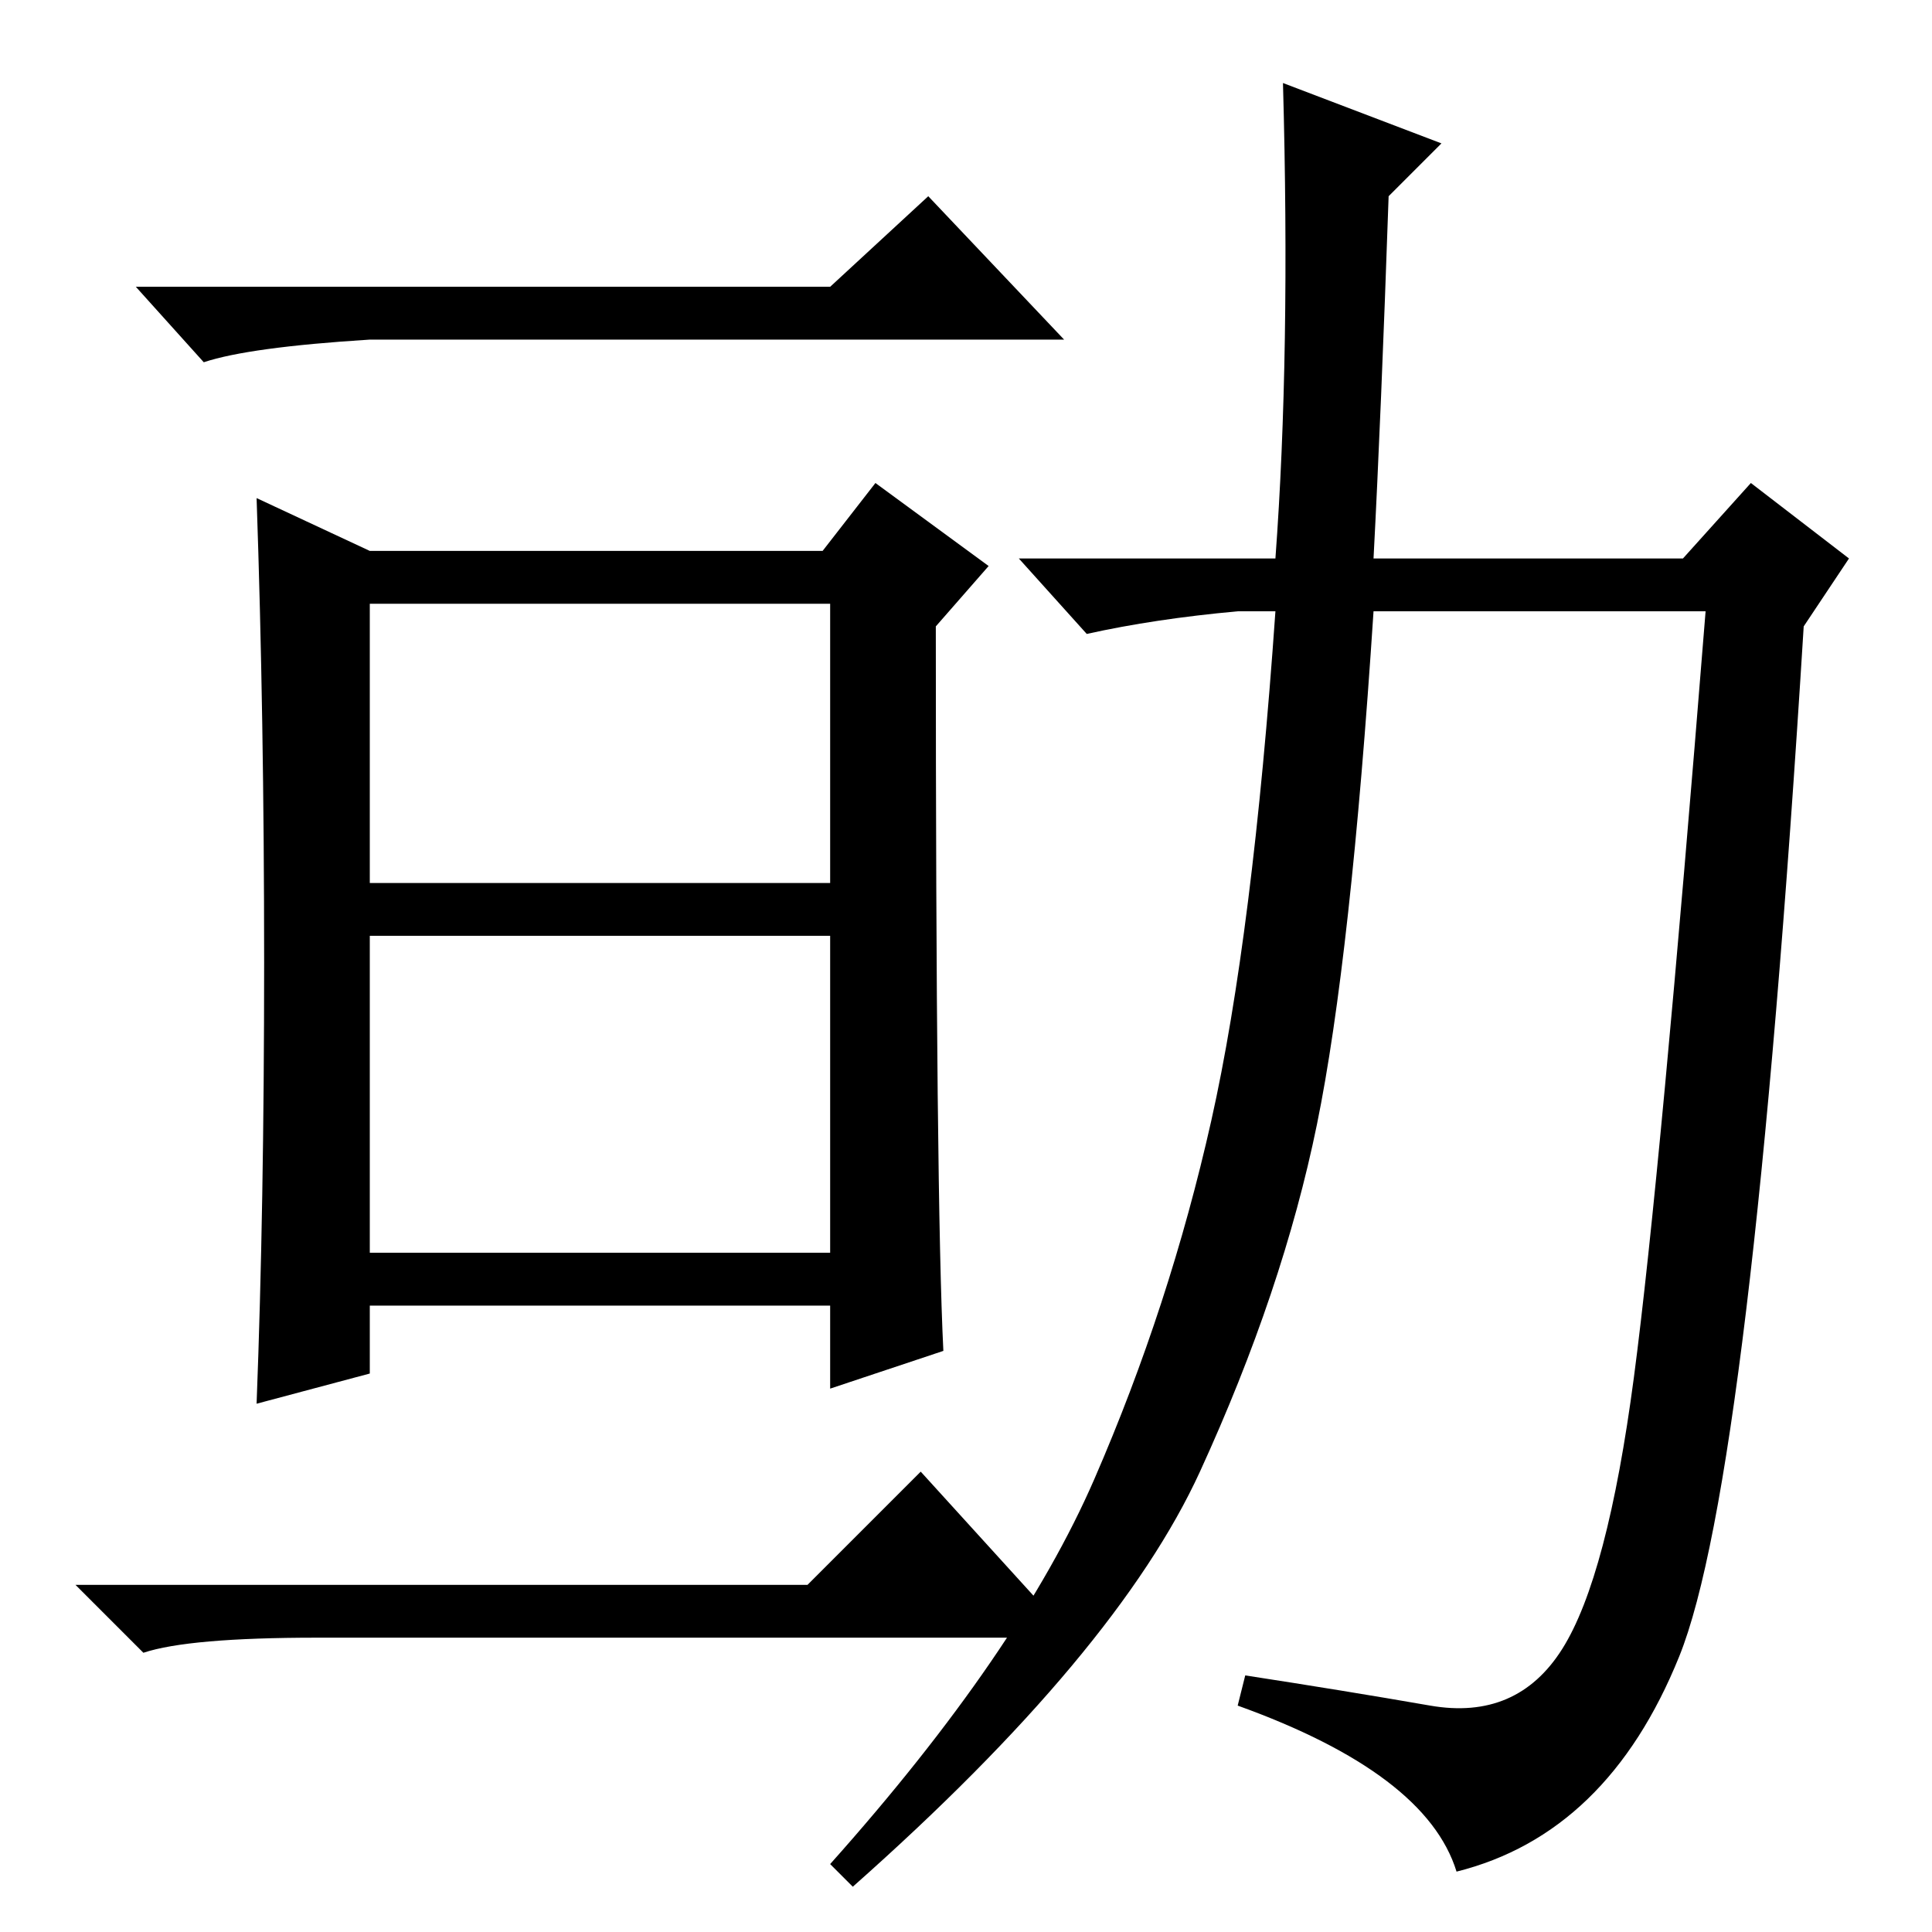 <?xml version="1.0" standalone="no"?>
<!DOCTYPE svg PUBLIC "-//W3C//DTD SVG 1.1//EN" "http://www.w3.org/Graphics/SVG/1.1/DTD/svg11.dtd" >
<svg xmlns="http://www.w3.org/2000/svg" xmlns:xlink="http://www.w3.org/1999/xlink" version="1.1" viewBox="0 -36 256 256">
  <g transform="matrix(1 0 0 -1 0 220)">
   <path fill="currentColor"
d="M110 218l13 12l18 -19h-92q-16 -1 -22 -3l-9 10h92zM49 183h60l7 9l15 -11l-7 -8q0 -76 1 -96l-15 -5v11h-61v-9l-15 -4q1 26 1 58.5t-1 61.5zM49 139h61v37h-61v-37zM49 90h61v42h-61v-42zM107 46l15 15l20 -22h-100q-17 0 -23 -2l-9 9h97zM189.5 30q11.5 -2 17.5 7.5
t9.5 36t9.5 101.5h-44q-3 -46 -7.5 -68t-15.5 -46t-46 -55l-3 3q25 28 35 51t15.5 47.5t8.5 67.5h-5q-11 -1 -20 -3l-9 10h34q2 27 1 63l21 -8l-7 -7q-1 -29 -2 -48h41l9 10l13 -10l-6 -9q-7 -113 -16.5 -136.5t-29.5 -28.5q-4 13 -29 22l1 4q13 -2 24.5 -4z" />
  </g>

</svg>
